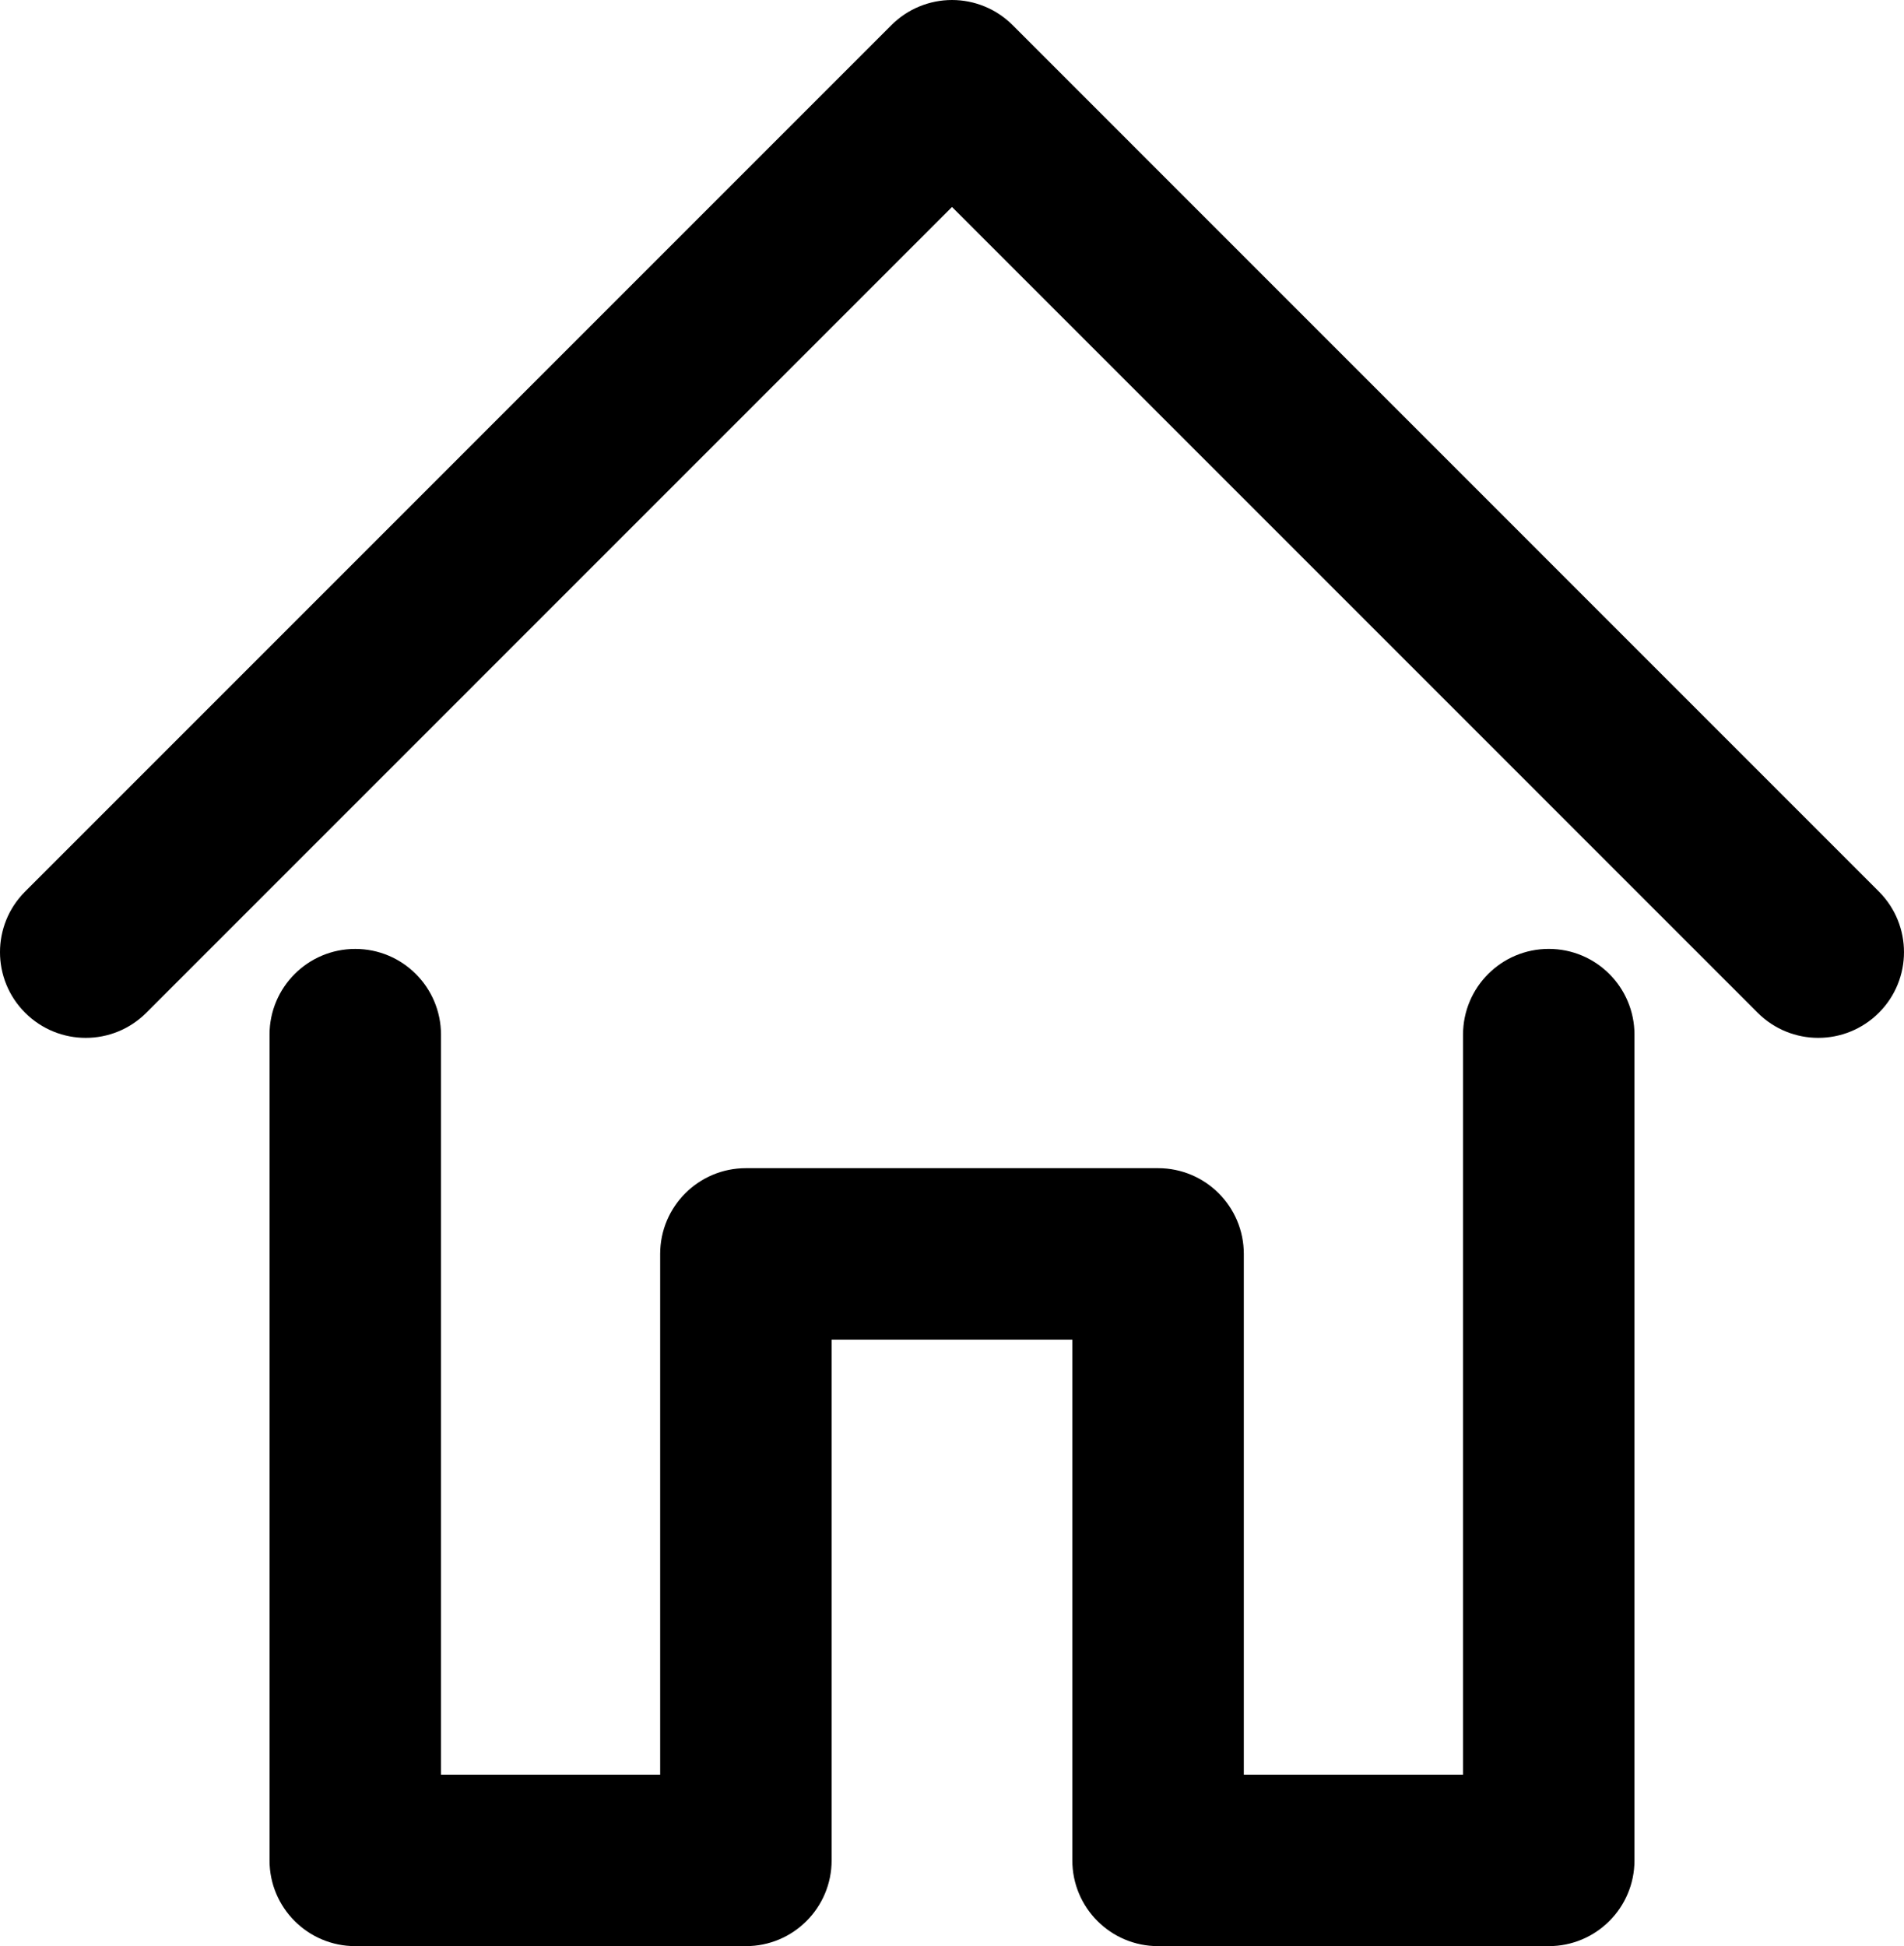 <?xml version="1.0" encoding="utf-8"?>
<!-- Generator: Adobe Illustrator 16.0.3, SVG Export Plug-In . SVG Version: 6.00 Build 0)  -->
<!DOCTYPE svg PUBLIC "-//W3C//DTD SVG 1.1//EN" "http://www.w3.org/Graphics/SVG/1.1/DTD/svg11.dtd">
<svg version="1.1" id="Layer_1" xmlns="http://www.w3.org/2000/svg" xmlns:xlink="http://www.w3.org/1999/xlink" x="0px" y="0px"
	 width="88.839px" height="90.8px" viewBox="0 0 88.839 90.8" enable-background="new 0 0 88.839 90.8" xml:space="preserve">
<g>
	<path d="M87.667,41.596L47.248,1.172C46.498,0.422,45.48,0,44.42,0s-2.078,0.422-2.828,1.172L1.172,41.596
		c-1.563,1.562-1.563,4.095,0,5.655c1.563,1.563,4.096,1.563,5.656,0L44.42,9.657l37.591,37.594
		c0.779,0.781,1.805,1.172,2.828,1.172c1.022,0,2.047-0.391,2.828-1.172C89.229,45.691,89.229,43.158,87.667,41.596z"/>
	<path d="M72.264,44.272c-2.209,0-4,1.792-4,4V82.8H58.035V58.503c0-2.209-1.791-4-4-4H34.803c-2.209,0-4,1.791-4,4V82.8H20.576
		V48.273c0-2.209-1.791-4-4-4s-4,1.792-4,4V86.8c0,2.209,1.791,4,4,4h18.227c2.209,0,4-1.791,4-4V62.503h11.231V86.8
		c0,2.209,1.791,4,4,4h18.229c2.209,0,4-1.791,4-4V48.273C76.264,46.064,74.473,44.272,72.264,44.272z"/>
</g>
</svg>
